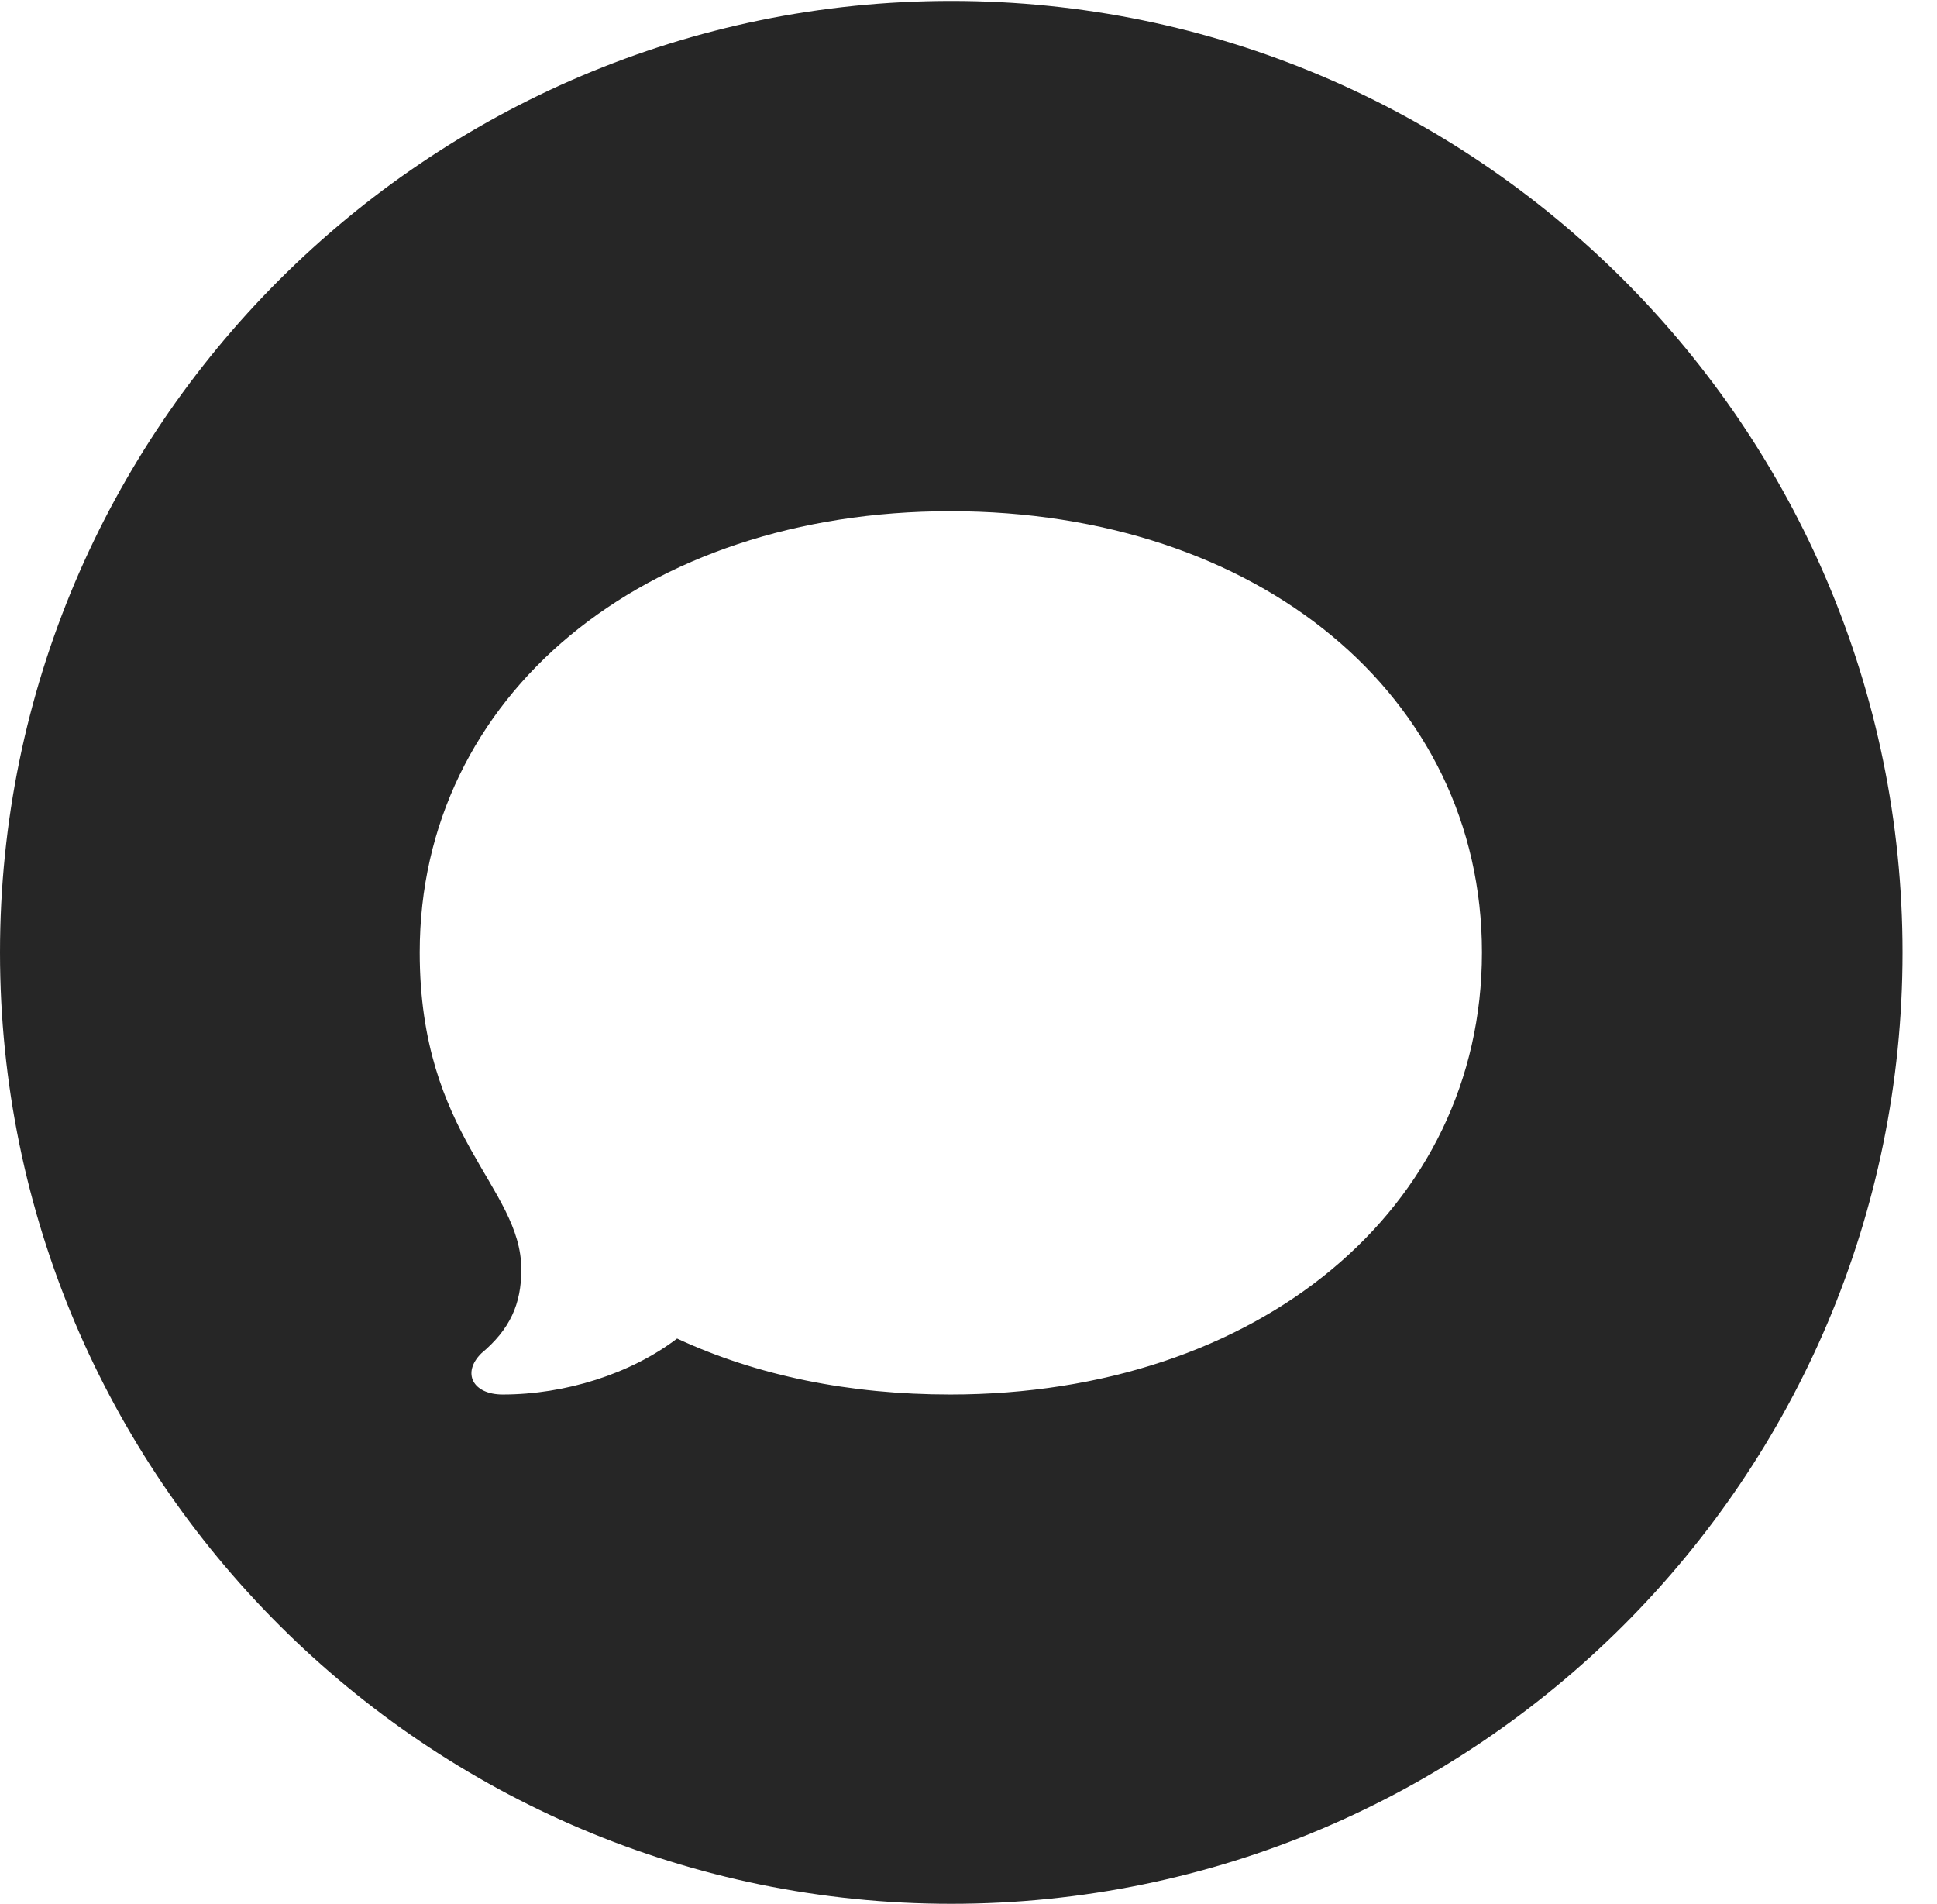 <?xml version="1.0" encoding="UTF-8"?>
<!--Generator: Apple Native CoreSVG 341-->
<!DOCTYPE svg
PUBLIC "-//W3C//DTD SVG 1.1//EN"
       "http://www.w3.org/Graphics/SVG/1.1/DTD/svg11.dtd">
<svg version="1.1" xmlns="http://www.w3.org/2000/svg" xmlns:xlink="http://www.w3.org/1999/xlink" viewBox="0 0 20.283 19.932">
 <g>
  <rect height="19.932" opacity="0" width="20.283" x="0" y="0"/>
  <path d="M19.922 9.971C19.922 15.469 15.459 19.932 9.961 19.932C4.473 19.932 0 15.469 0 9.971C0 4.482 4.473 0.01 9.961 0.01C15.459 0.01 19.922 4.482 19.922 9.971ZM4.395 9.971C4.395 11.904 5.459 12.422 5.459 13.291C5.459 13.652 5.342 13.916 5.039 14.17C4.834 14.375 4.951 14.6 5.264 14.6C5.918 14.6 6.602 14.385 7.09 14.014C7.93 14.404 8.896 14.6 9.951 14.6C13.174 14.6 15.518 12.656 15.518 9.971C15.518 7.285 13.174 5.352 9.951 5.352C6.738 5.352 4.395 7.285 4.395 9.971Z" fill="black" fill-opacity="0.85"/>
 </g>
</svg>
